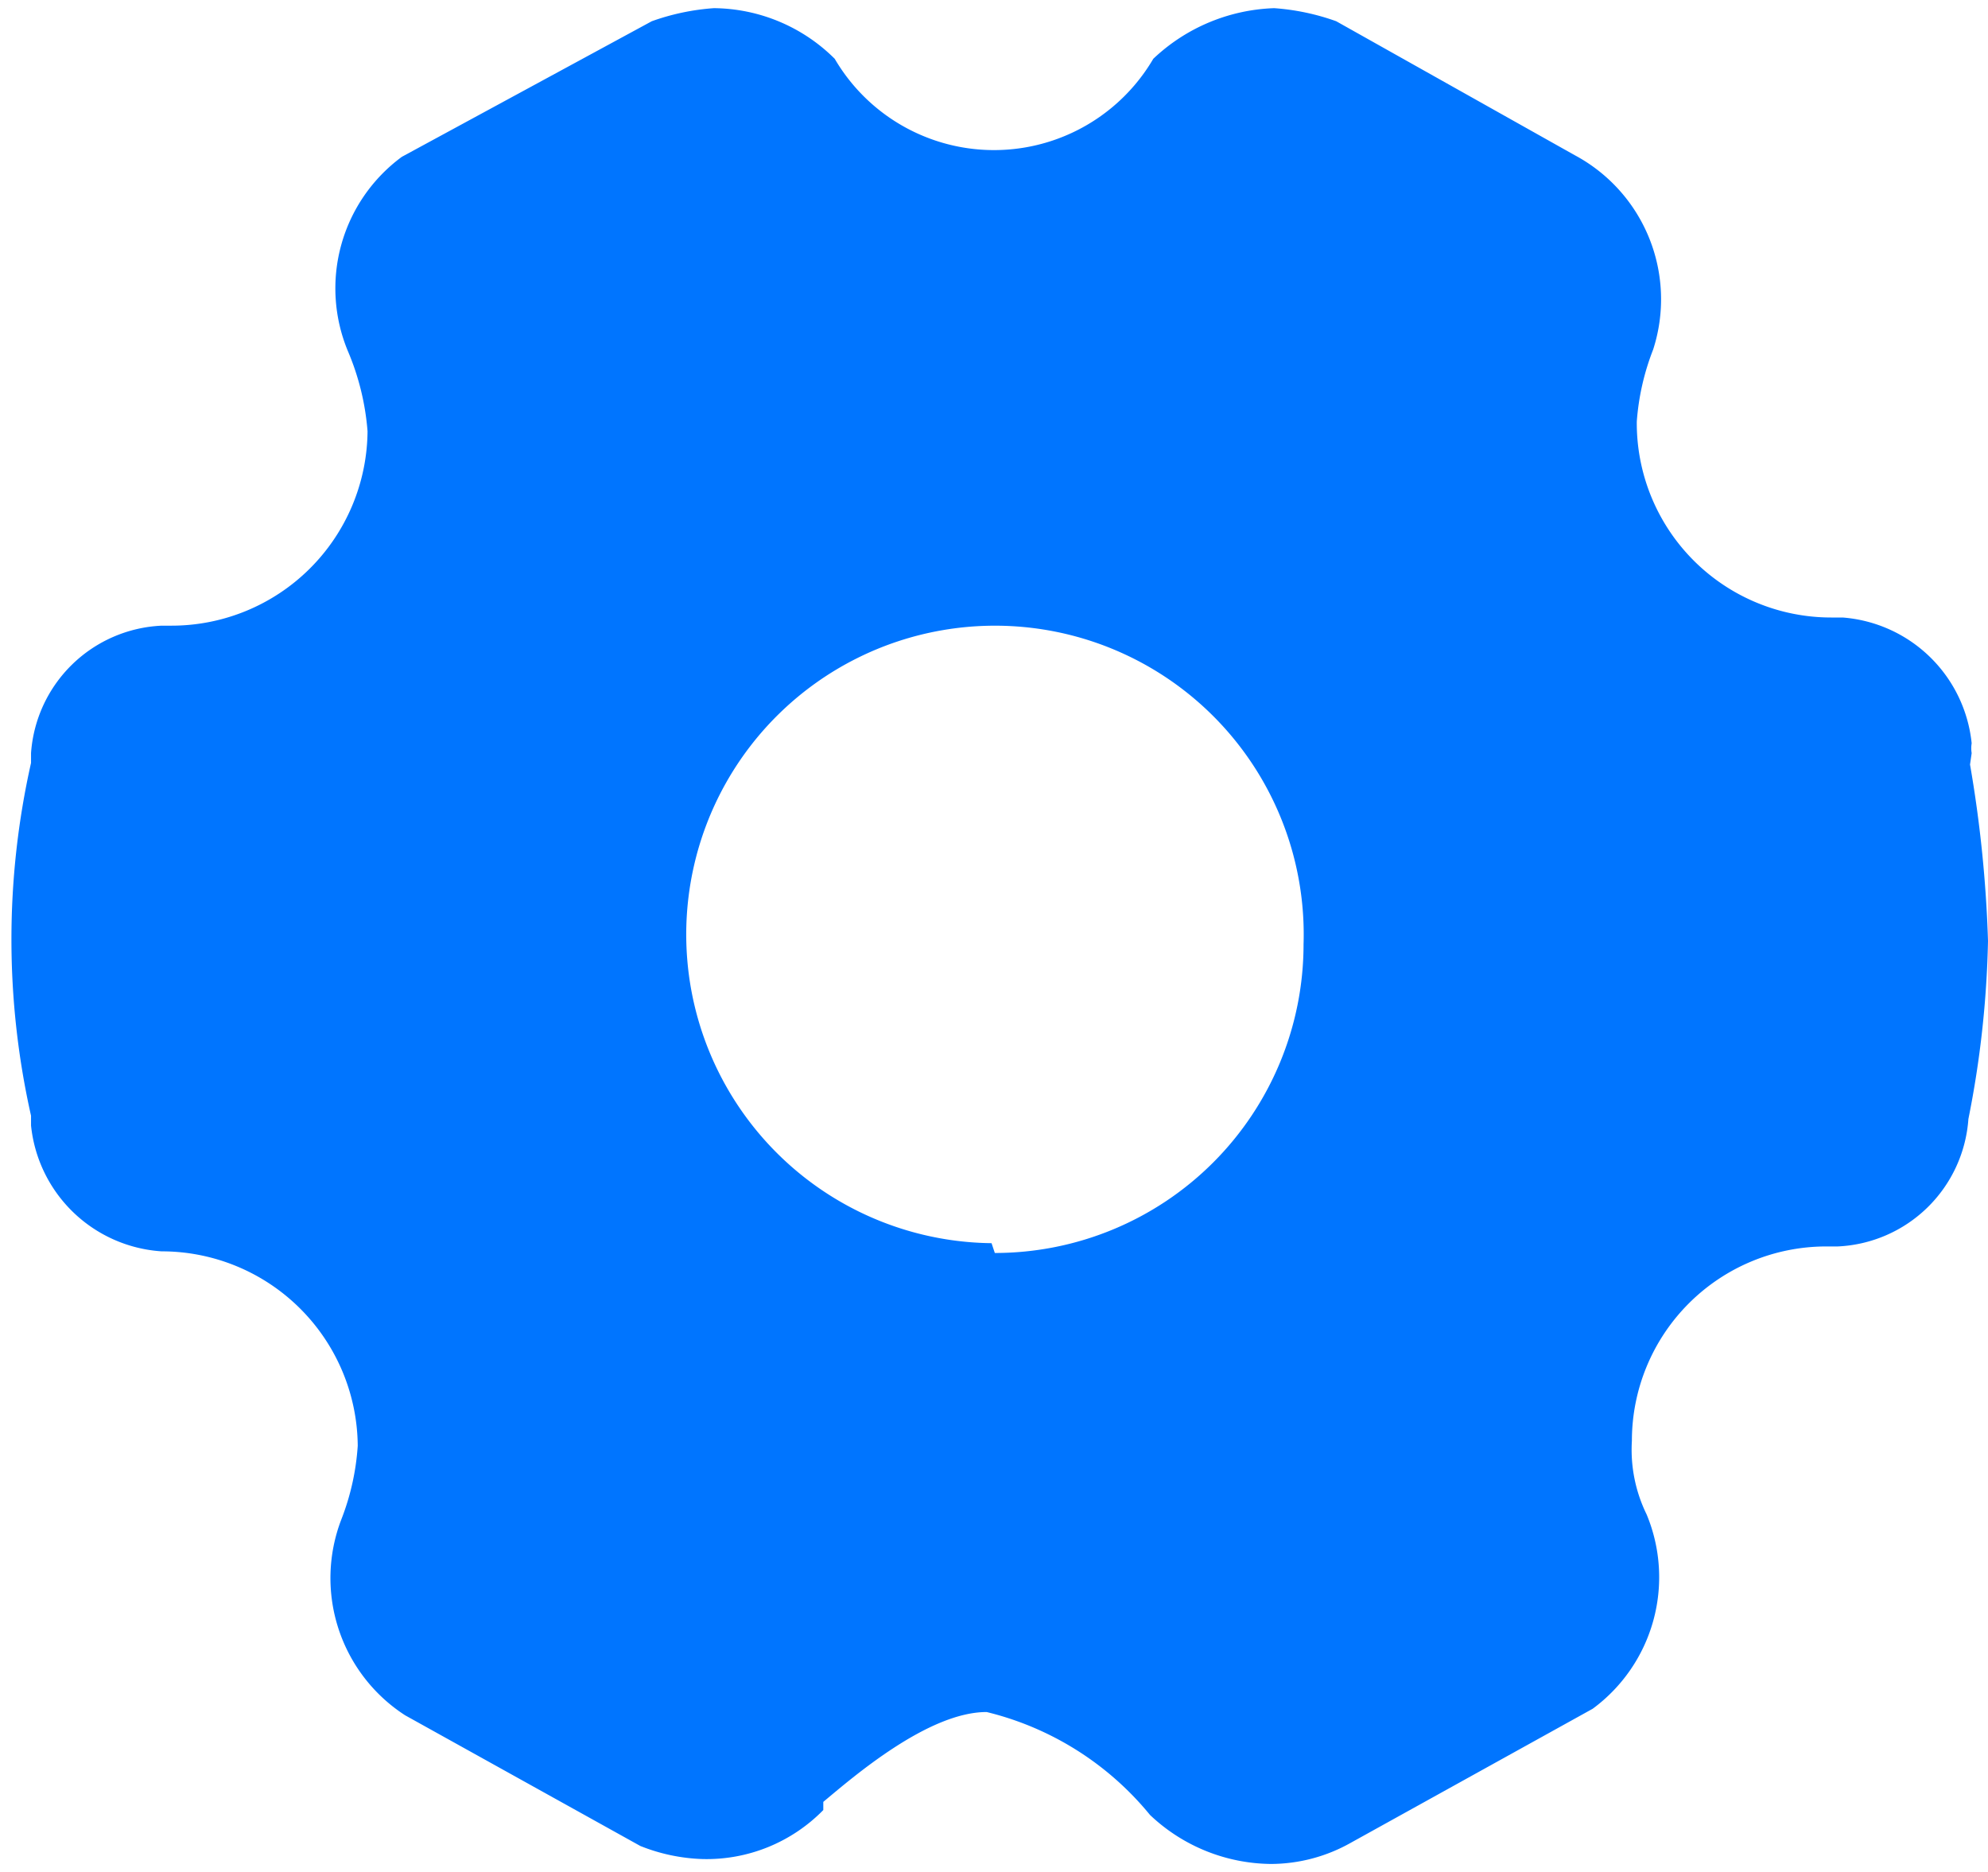 <svg id="图层_1" data-name="图层 1" xmlns="http://www.w3.org/2000/svg" viewBox="0 0 12.17 11.46"><defs><style>.cls-1{fill:#0075ff;}</style></defs><path class="cls-1" d="M370.69,343.83a.18.18,0,0,1,0-.06h0v0a.86.86,0,0,0-.79-.77h-.07a1.19,1.19,0,0,1-1.19-1.2,1.51,1.51,0,0,1,.1-.44,1,1,0,0,0-.48-1.19l-1.46-.82h0a1.42,1.42,0,0,0-.38-.08,1.13,1.13,0,0,0-.74.31,1.13,1.13,0,0,1-1.95,0,1.06,1.06,0,0,0-.74-.31,1.42,1.42,0,0,0-.38.08h0l-1.53.83h0a1,1,0,0,0-.33,1.19h0a1.56,1.56,0,0,1,.12.49,1.2,1.2,0,0,1-1.2,1.19h-.06a.84.84,0,0,0-.8.78v0h0s0,0,0,.06a4.92,4.92,0,0,0,0,2.16s0,.05,0,.06h0v0a.86.86,0,0,0,.8.77h0a1.2,1.2,0,0,1,1.2,1.19,1.51,1.51,0,0,1-.1.45,1,1,0,0,0,.39,1.2h0l1.44.8h0a1.12,1.12,0,0,0,.38.08,1,1,0,0,0,.74-.3l0-.05c.18-.15.64-.55,1-.55a1.86,1.86,0,0,1,1,.63,1.09,1.09,0,0,0,.74.3,1,1,0,0,0,.49-.13h0l1.48-.82h0a1,1,0,0,0,.33-1.19h0a.9.9,0,0,1-.09-.45v0h0a1.19,1.19,0,0,1,1.19-1.19h.07a.84.84,0,0,0,.8-.78v0h0s0,0,0,0a6.16,6.16,0,0,0,.12-1.09,7.71,7.71,0,0,0-.11-1.08Zm-6,3A1.89,1.89,0,1,1,366.6,345a1.89,1.89,0,0,1-1.89,1.89Zm0,0" transform="translate(-358.62 -339.22)"/></svg>